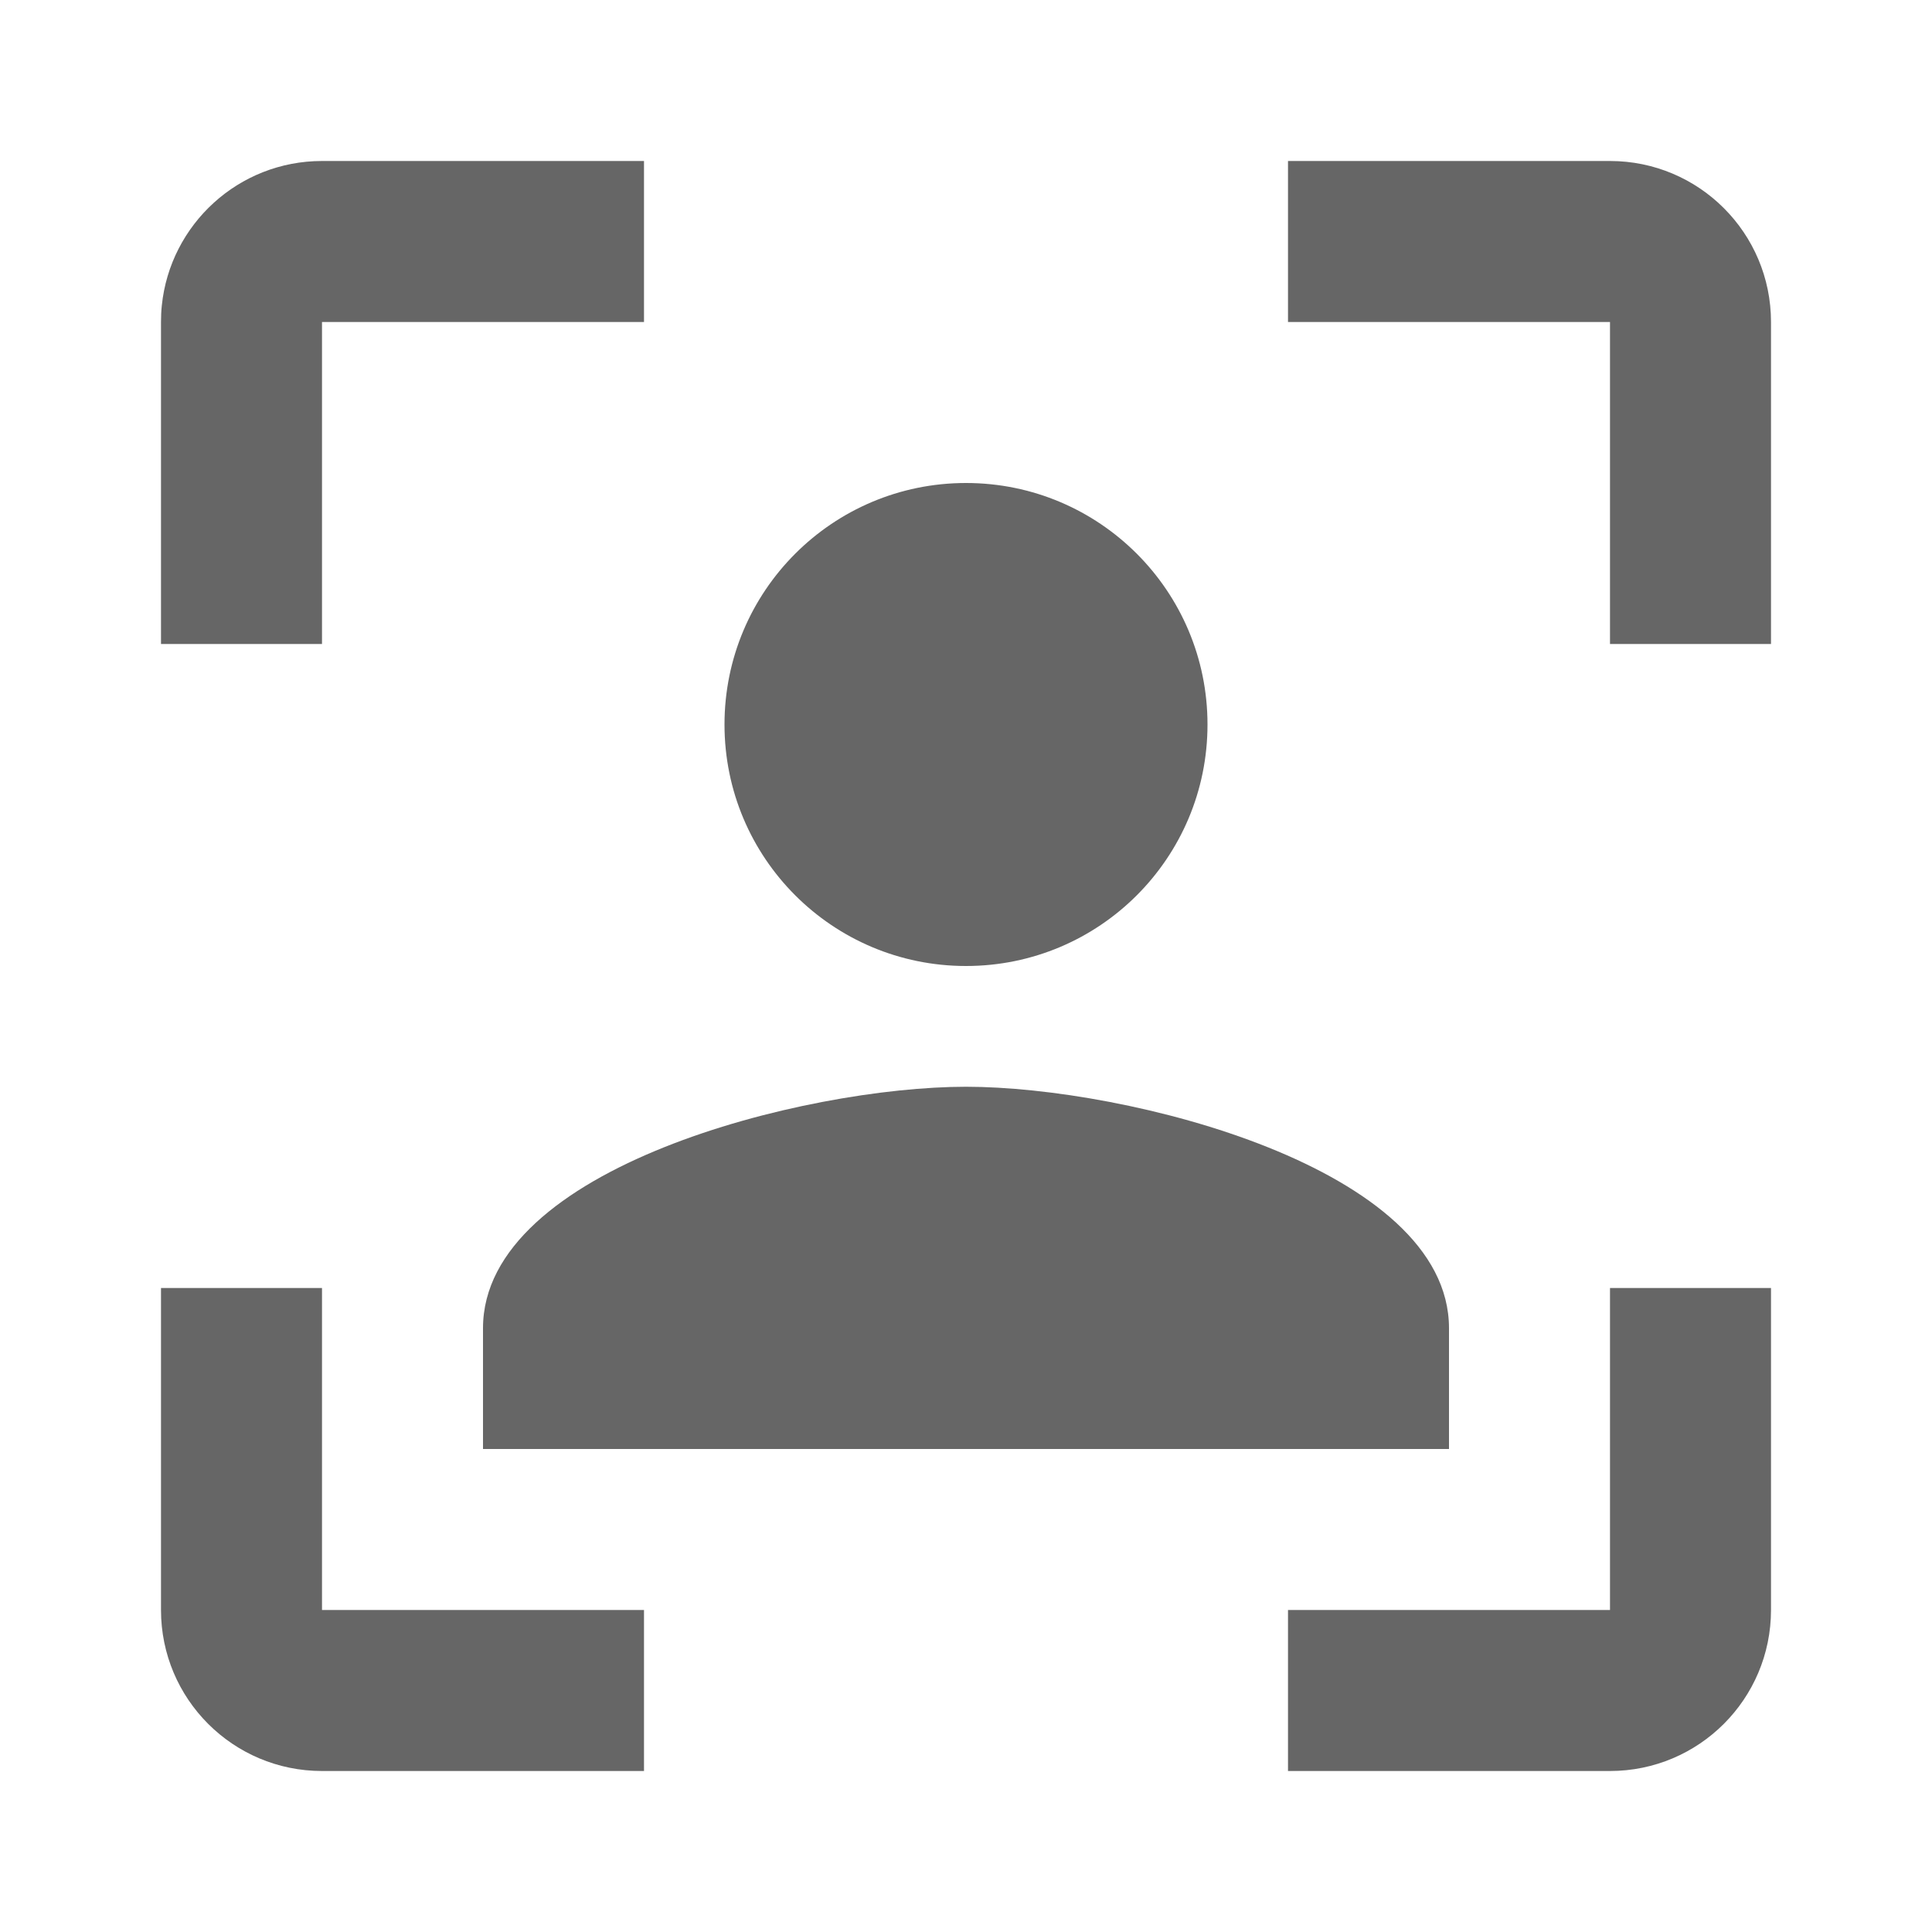 <svg width="24" height="24" viewBox="0 0 24 24" fill="none" xmlns="http://www.w3.org/2000/svg">
<path fill-rule="evenodd" clip-rule="evenodd" d="M2.01 3.796C2.003 3.863 2 3.931 2 4V8H4V4H8V2H4C2.964 2 2.113 2.787 2.01 3.796ZM4 16H2V20C2 21.105 2.895 22 4 22H8V20H4V16ZM16 2H20C21.105 2 22 2.895 22 4V8H20V4H16V2ZM22 16H20V20H16V22H20C21.105 22 22 21.105 22 20V16ZM12 12C13.658 12 15 10.658 15 9C15 7.343 13.658 6 12 6C10.342 6 9 7.343 9 9C9 10.658 10.342 12 12 12ZM12 13.5C9.998 13.5 6 14.505 6 16.5V18H18V16.5C18 14.505 14.002 13.5 12 13.5Z" fill="#666666"/>
</svg>
